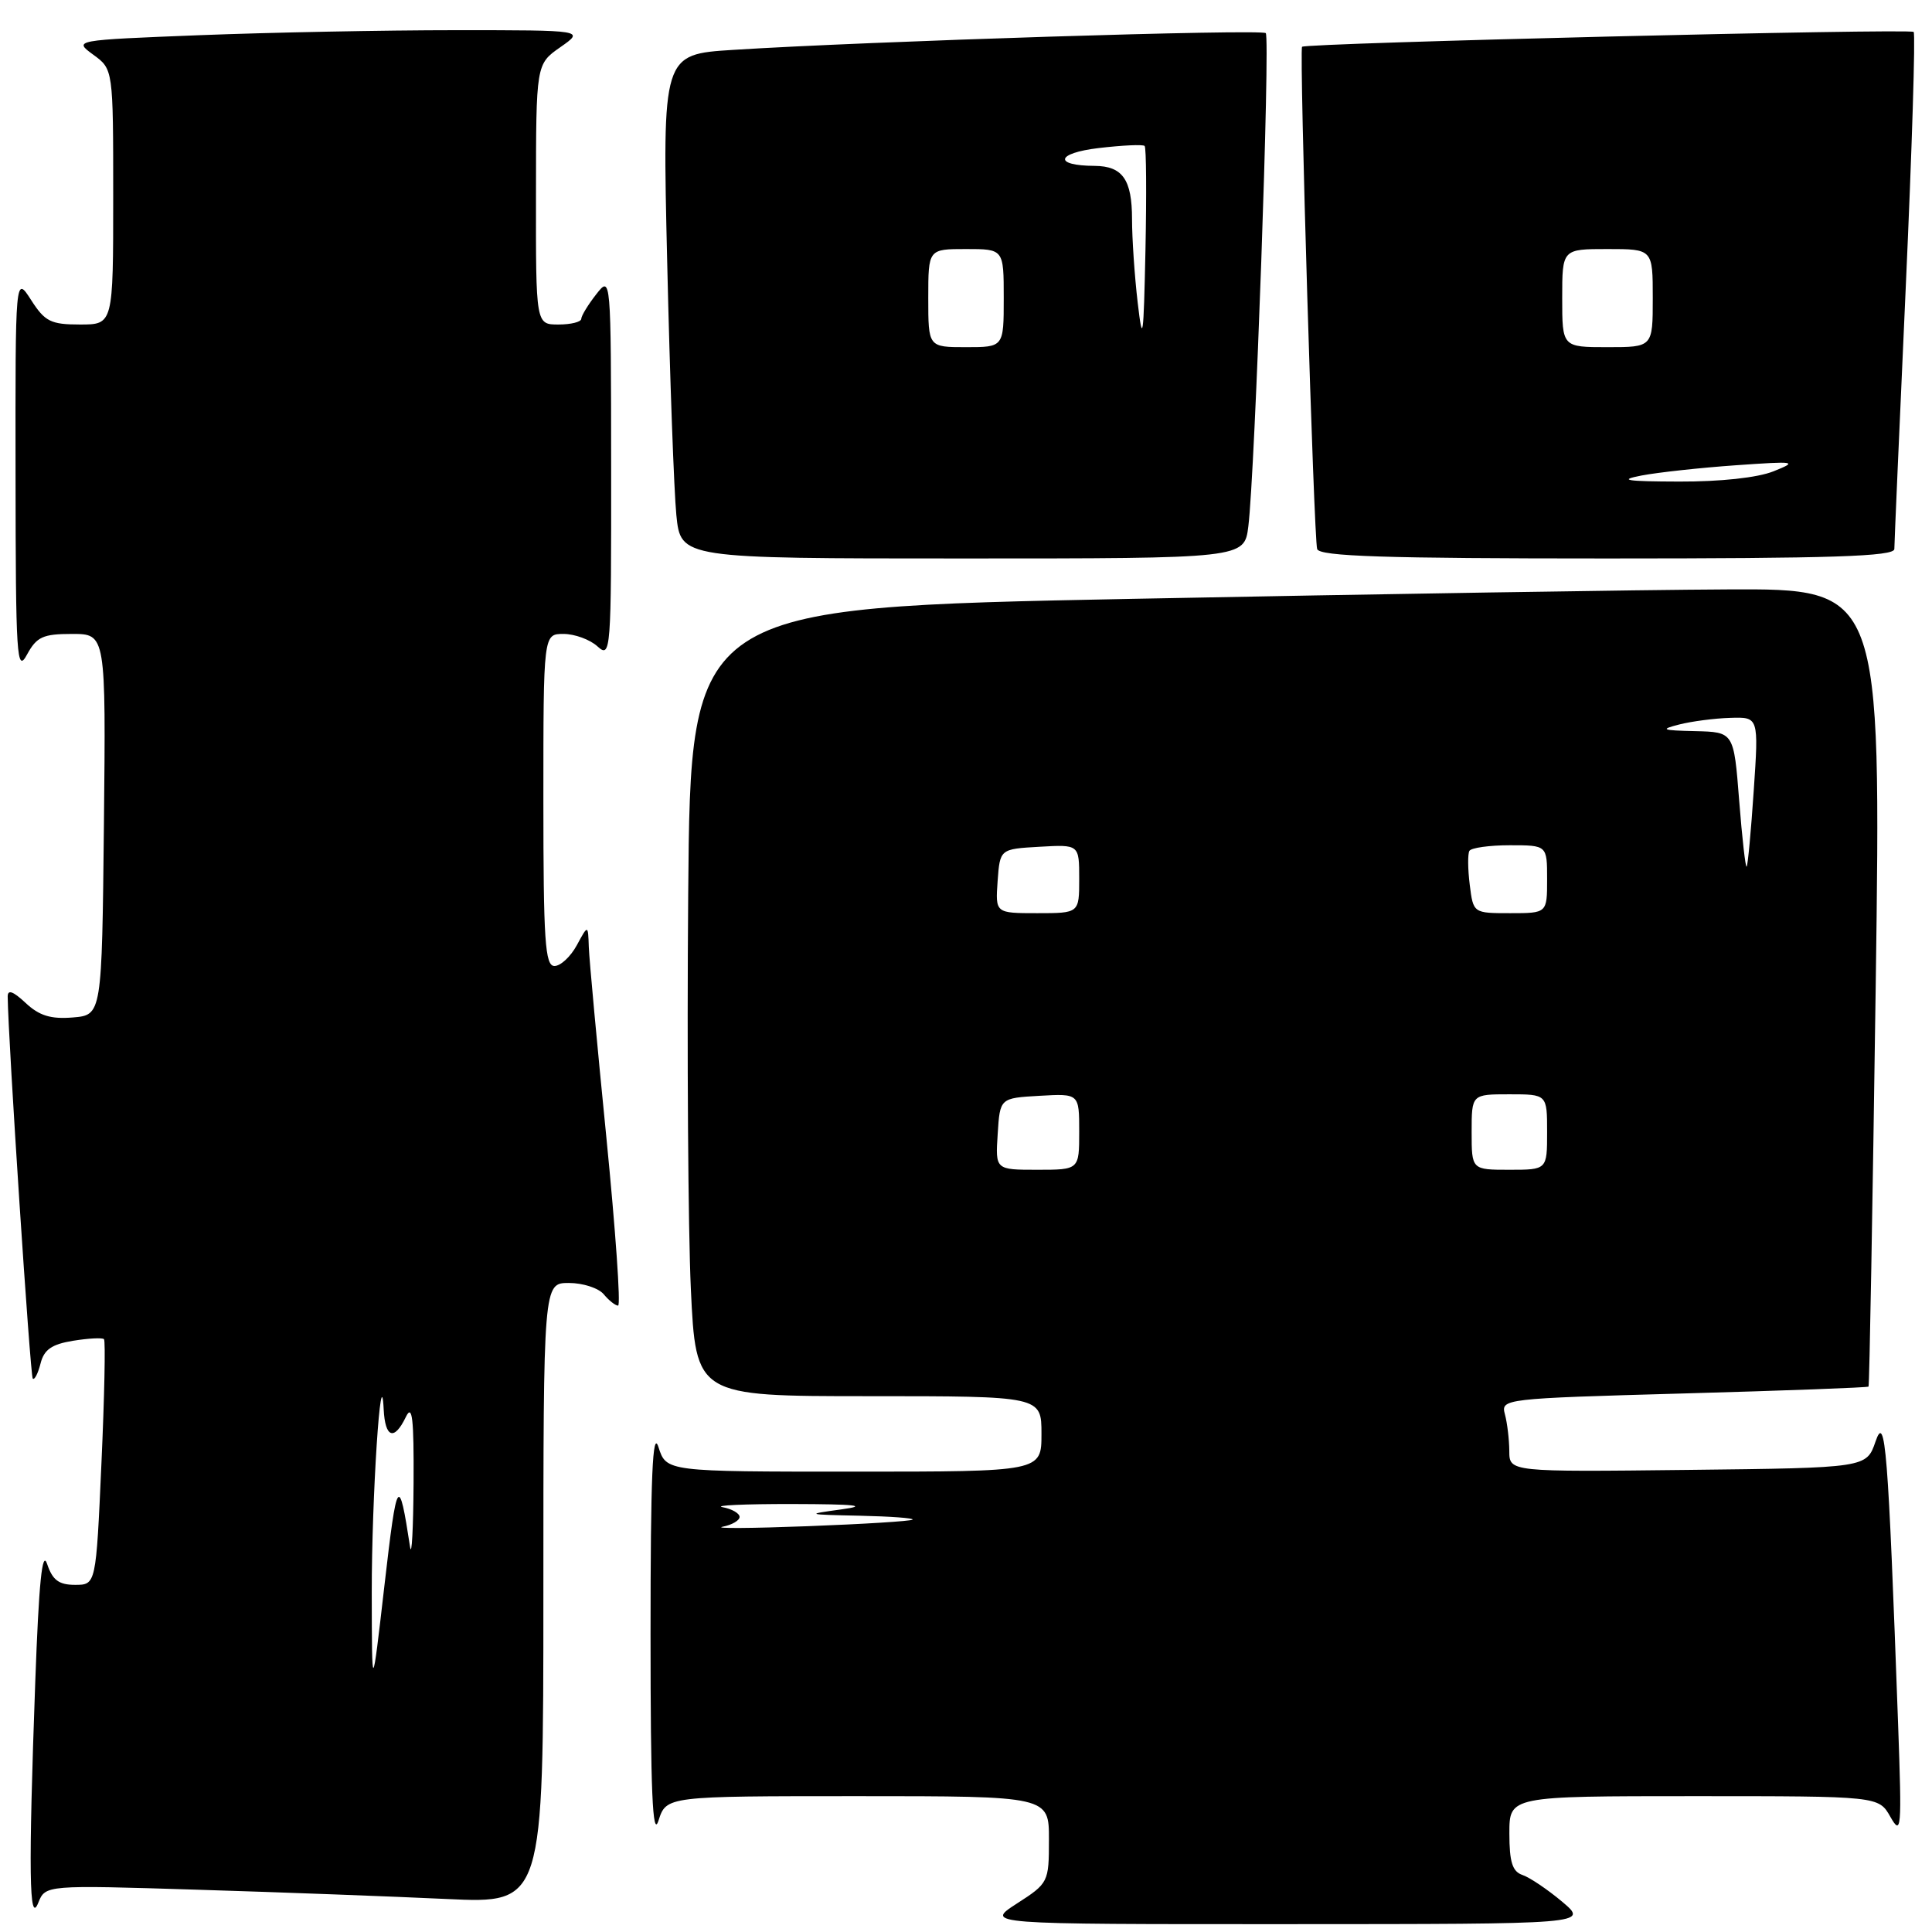 <?xml version="1.0" encoding="UTF-8" standalone="no"?>
<!DOCTYPE svg PUBLIC "-//W3C//DTD SVG 1.1//EN" "http://www.w3.org/Graphics/SVG/1.1/DTD/svg11.dtd" >
<svg xmlns="http://www.w3.org/2000/svg" xmlns:xlink="http://www.w3.org/1999/xlink" version="1.1" viewBox="0 0 256 256">
 <g >
 <path fill="currentColor"
d=" M 207.00 251.99 C 205.07 250.37 202.71 248.78 201.75 248.45 C 200.40 248.00 200.00 246.74 200.00 242.93 C 200.00 238.00 200.00 238.00 224.47 238.00 C 248.94 238.00 248.94 238.00 250.49 240.75 C 251.94 243.30 252.01 242.43 251.51 228.50 C 250.18 191.72 249.82 187.21 248.52 191.00 C 247.32 194.50 247.32 194.50 223.66 194.77 C 200.00 195.04 200.00 195.04 199.99 192.27 C 199.98 190.75 199.72 188.56 199.41 187.41 C 198.86 185.35 199.15 185.31 223.11 184.64 C 236.46 184.27 247.47 183.86 247.59 183.73 C 247.71 183.60 248.13 159.76 248.54 130.75 C 249.27 78.00 249.27 78.00 228.89 78.10 C 217.67 78.15 182.18 78.72 150.00 79.35 C 91.50 80.50 91.50 80.50 91.19 118.50 C 91.02 139.40 91.18 162.91 91.54 170.75 C 92.21 185.00 92.21 185.00 115.10 185.00 C 138.00 185.00 138.00 185.00 138.00 190.00 C 138.00 195.00 138.00 195.00 113.14 195.00 C 88.29 195.00 88.29 195.00 87.25 191.75 C 86.47 189.33 86.20 195.66 86.20 216.50 C 86.20 237.34 86.47 243.67 87.25 241.25 C 88.29 238.00 88.29 238.00 113.64 238.00 C 139.00 238.00 139.00 238.00 138.99 243.75 C 138.99 249.41 138.92 249.54 134.74 252.23 C 130.50 254.97 130.50 254.97 170.50 254.96 C 210.50 254.95 210.50 254.95 207.00 251.99 Z  M 26.26 250.40 C 37.39 250.74 52.24 251.30 59.25 251.63 C 72.00 252.22 72.00 252.22 72.00 211.11 C 72.00 170.00 72.00 170.00 75.38 170.00 C 77.24 170.00 79.32 170.68 80.00 171.50 C 80.68 172.32 81.54 173.00 81.90 173.00 C 82.27 173.00 81.56 162.99 80.35 150.75 C 79.13 138.51 78.08 127.15 78.02 125.50 C 77.92 122.50 77.92 122.50 76.43 125.25 C 75.61 126.76 74.28 128.00 73.47 128.00 C 72.22 128.00 72.00 124.68 72.00 106.00 C 72.00 84.00 72.00 84.00 74.67 84.00 C 76.14 84.00 78.17 84.74 79.17 85.65 C 80.94 87.25 81.00 86.45 80.98 61.90 C 80.96 36.51 80.96 36.50 79.00 39.00 C 77.92 40.38 77.03 41.84 77.02 42.25 C 77.01 42.66 75.65 43.00 74.00 43.00 C 71.00 43.00 71.00 43.00 71.02 25.75 C 71.03 8.50 71.03 8.50 74.25 6.25 C 77.47 4.00 77.47 4.00 60.40 4.00 C 51.00 4.00 35.76 4.30 26.52 4.66 C 9.73 5.32 9.73 5.32 12.36 7.25 C 15.00 9.17 15.00 9.17 15.00 26.08 C 15.00 43.00 15.00 43.00 10.60 43.00 C 6.73 43.00 5.95 42.61 4.12 39.75 C 2.03 36.50 2.03 36.50 2.06 63.00 C 2.08 87.06 2.22 89.25 3.57 86.75 C 4.86 84.38 5.68 84.00 9.55 84.00 C 14.03 84.00 14.03 84.00 13.77 109.25 C 13.50 134.50 13.50 134.50 9.64 134.82 C 6.72 135.06 5.19 134.58 3.39 132.89 C 1.71 131.32 1.00 131.08 1.02 132.08 C 1.08 137.78 4.01 182.34 4.34 182.67 C 4.57 182.90 5.03 182.01 5.37 180.68 C 5.83 178.83 6.85 178.12 9.68 177.66 C 11.72 177.33 13.57 177.23 13.78 177.45 C 13.99 177.66 13.84 185.07 13.44 193.91 C 12.72 210.00 12.72 210.00 9.94 210.00 C 7.80 210.00 6.96 209.37 6.25 207.25 C 5.59 205.27 5.15 209.68 4.67 222.91 C 3.76 248.02 3.86 255.17 5.07 252.13 C 6.02 249.77 6.02 249.77 26.26 250.40 Z  M 165.41 69.75 C 166.29 62.72 168.33 5.00 167.72 4.39 C 167.16 3.83 115.02 5.47 97.13 6.61 C 87.76 7.20 87.76 7.20 88.41 34.85 C 88.76 50.06 89.31 65.09 89.62 68.25 C 90.20 74.00 90.20 74.00 127.54 74.00 C 164.88 74.00 164.88 74.00 165.41 69.75 Z  M 251.01 72.75 C 251.01 72.06 251.69 56.47 252.52 38.10 C 253.35 19.73 253.82 4.49 253.57 4.23 C 253.08 3.75 172.92 5.70 172.53 6.20 C 172.14 6.69 174.09 71.40 174.53 72.75 C 174.85 73.72 183.43 74.00 212.97 74.00 C 242.72 74.00 251.00 73.73 251.01 72.75 Z  M 95.75 202.30 C 96.99 202.06 98.00 201.47 98.00 201.00 C 98.00 200.53 96.99 199.94 95.75 199.71 C 94.51 199.47 98.67 199.28 105.00 199.29 C 113.42 199.31 115.16 199.50 111.50 200.00 C 106.68 200.66 106.77 200.69 113.92 200.84 C 118.00 200.93 121.15 201.16 120.92 201.36 C 120.69 201.56 114.42 201.95 107.00 202.23 C 99.58 202.51 94.51 202.55 95.75 202.30 Z  M 132.20 150.25 C 132.50 145.50 132.50 145.50 137.75 145.20 C 143.00 144.90 143.00 144.90 143.00 149.95 C 143.00 155.00 143.00 155.00 137.45 155.00 C 131.89 155.00 131.89 155.00 132.20 150.25 Z  M 195.00 150.00 C 195.00 145.00 195.00 145.00 200.00 145.00 C 205.00 145.00 205.00 145.00 205.00 150.00 C 205.00 155.00 205.00 155.00 200.00 155.00 C 195.00 155.00 195.00 155.00 195.00 150.00 Z  M 132.19 116.75 C 132.50 112.50 132.50 112.50 137.75 112.20 C 143.00 111.90 143.00 111.90 143.00 116.45 C 143.00 121.00 143.00 121.00 137.44 121.00 C 131.89 121.00 131.89 121.00 132.19 116.75 Z  M 194.75 117.25 C 194.49 115.19 194.47 113.16 194.70 112.75 C 194.93 112.34 197.34 112.00 200.06 112.00 C 205.00 112.00 205.00 112.00 205.00 116.50 C 205.00 121.00 205.00 121.00 200.11 121.00 C 195.22 121.00 195.22 121.00 194.75 117.25 Z  M 230.45 106.08 C 229.74 97.00 229.74 97.00 224.62 96.88 C 220.20 96.78 219.91 96.66 222.50 96.00 C 224.15 95.58 227.20 95.18 229.27 95.12 C 233.04 95.00 233.04 95.00 232.38 104.75 C 232.02 110.11 231.60 114.65 231.44 114.83 C 231.29 115.02 230.84 111.08 230.45 106.08 Z  M 49.26 211.00 C 49.25 198.47 50.49 179.44 50.84 186.75 C 51.03 190.54 52.24 190.95 53.78 187.75 C 54.63 185.99 54.85 187.91 54.80 196.50 C 54.76 202.55 54.56 206.38 54.34 205.00 C 52.85 195.27 52.61 195.62 50.95 210.00 C 49.28 224.50 49.28 224.50 49.26 211.00 Z  M 123.00 39.50 C 123.00 33.00 123.00 33.00 128.00 33.00 C 133.00 33.00 133.00 33.00 133.00 39.50 C 133.00 46.00 133.00 46.00 128.00 46.00 C 123.00 46.00 123.00 46.00 123.00 39.50 Z  M 150.75 40.10 C 150.34 36.59 150.00 31.61 150.00 29.05 C 150.00 23.79 148.75 22.01 145.05 21.98 C 139.55 21.95 139.92 20.29 145.57 19.62 C 148.71 19.25 151.46 19.12 151.67 19.34 C 151.89 19.55 151.93 25.75 151.78 33.11 C 151.53 44.91 151.41 45.74 150.75 40.10 Z  M 217.50 63.01 C 219.70 62.59 225.32 61.98 230.00 61.65 C 237.97 61.09 238.28 61.14 235.00 62.45 C 232.89 63.30 227.94 63.83 222.50 63.81 C 215.44 63.79 214.36 63.62 217.50 63.01 Z  M 207.00 39.50 C 207.00 33.00 207.00 33.00 213.00 33.00 C 219.00 33.00 219.00 33.00 219.00 39.50 C 219.00 46.00 219.00 46.00 213.00 46.00 C 207.00 46.00 207.00 46.00 207.00 39.50 Z "/>
</g>
</svg>